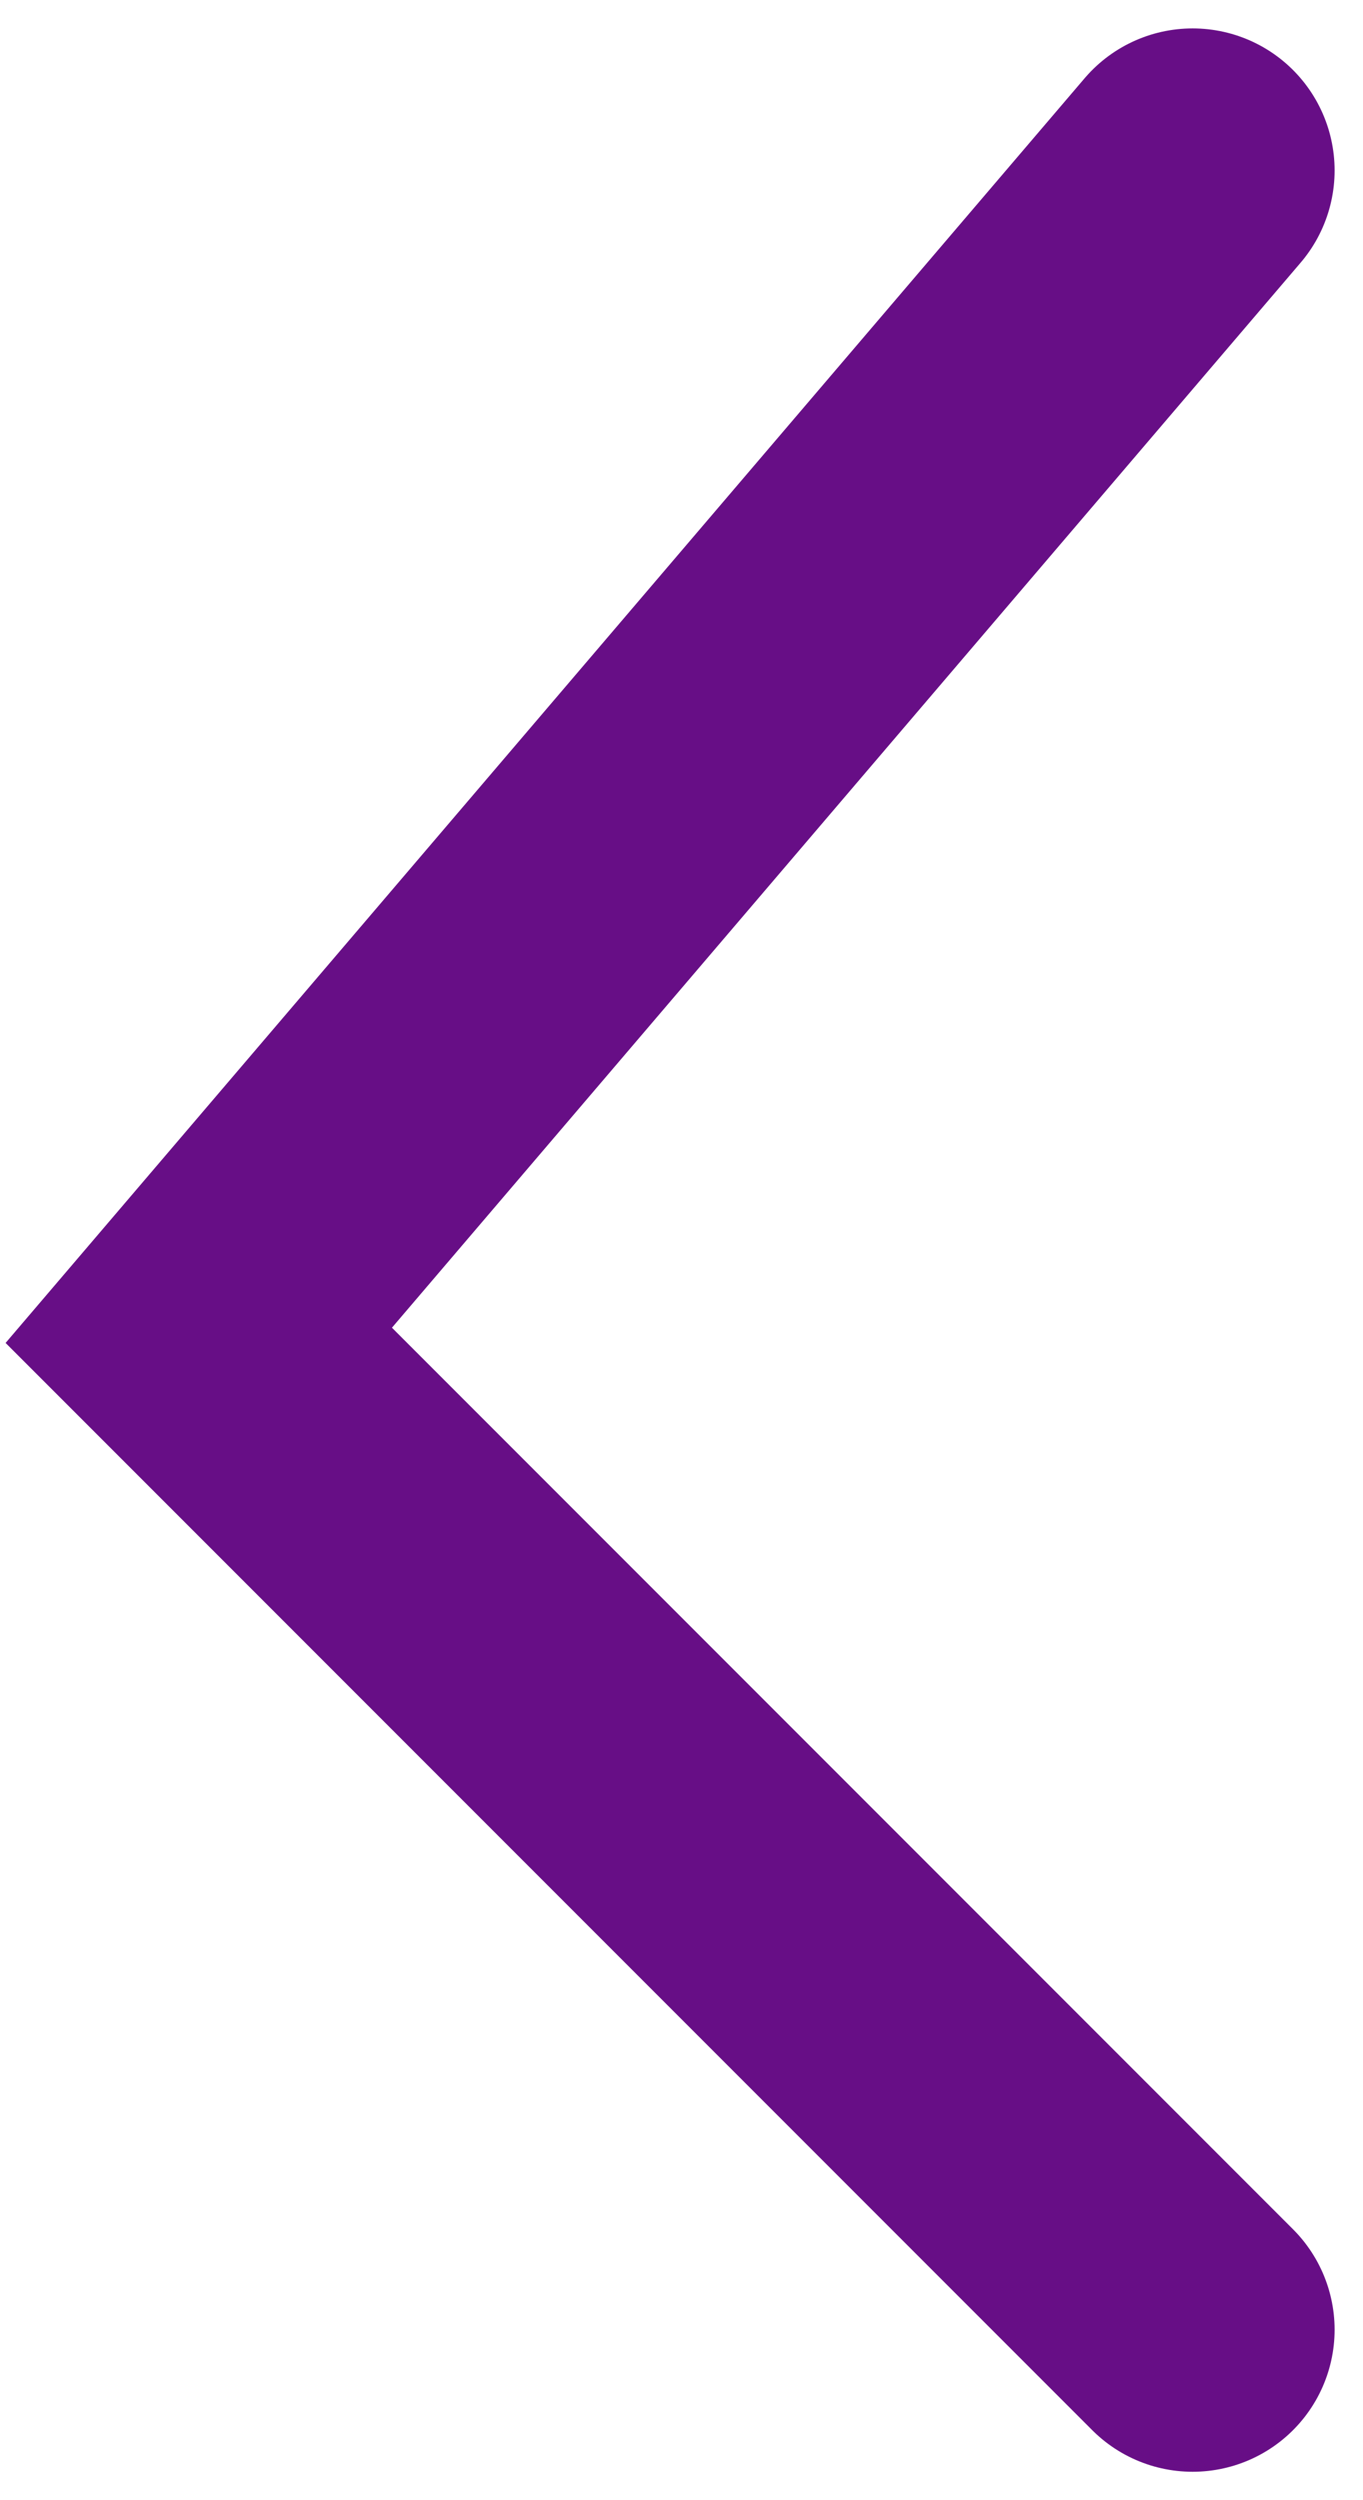 <svg width="24" height="44" viewBox="0 0 24 44" fill="none" xmlns="http://www.w3.org/2000/svg">
<g id="Group 4">
<path id="Vector 16" d="M21 3L3.5 23.5L21 41" stroke="#670E86" stroke-width="5" stroke-linecap="round"/>
</g>
</svg>
